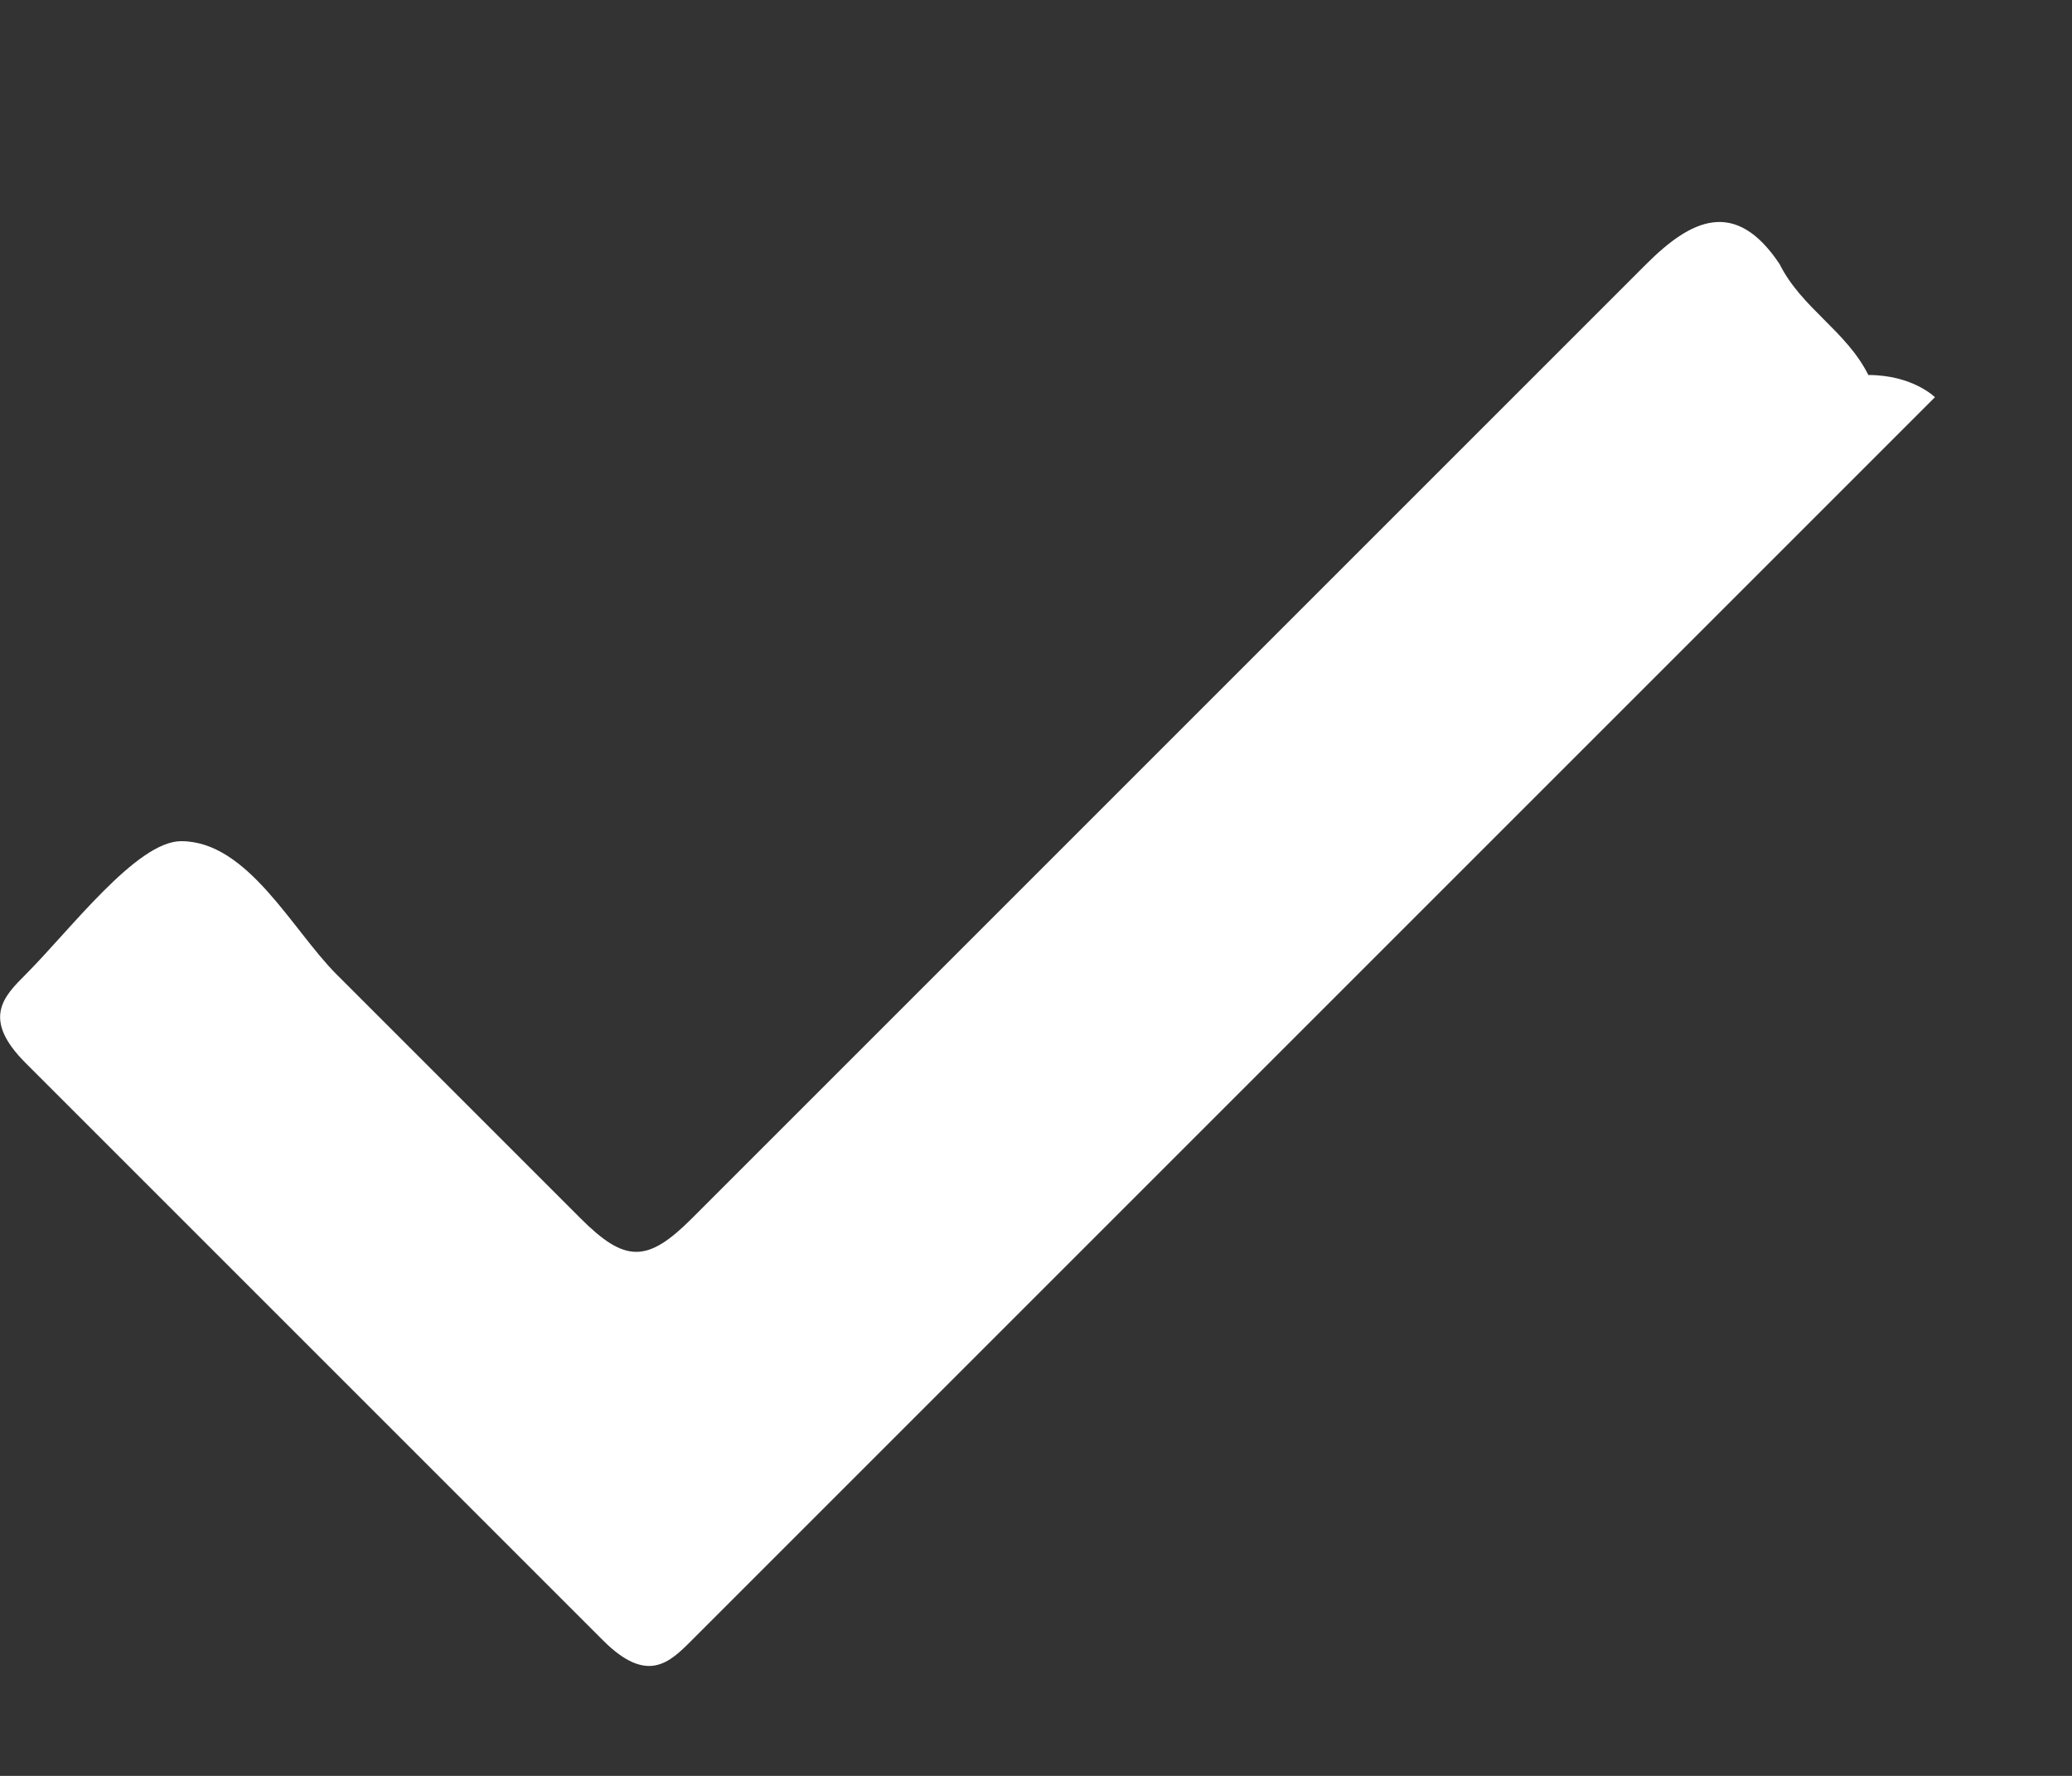 <svg width="7" height="6" viewBox="0 0 7 6" fill="none" xmlns="http://www.w3.org/2000/svg">
<rect x="0" y="0" width="7" height="6" fill="#333333" stroke="none"/>
<path d="M6.537 1.342L6.387 1.492L2.337 5.542C2.262 5.617 2.187 5.692 2.037 5.542L0.087 3.592C-0.063 3.442 0.012 3.367 0.087 3.292C0.237 3.142 0.462 2.842 0.612 2.842C0.837 2.842 0.987 3.142 1.137 3.292L1.962 4.117C2.112 4.267 2.187 4.267 2.337 4.117L5.562 0.892C5.712 0.742 5.862 0.667 6.012 0.892C6.087 1.042 6.237 1.117 6.312 1.267C6.462 1.267 6.537 1.342 6.537 1.342Z" fill="white"/>
</svg>
